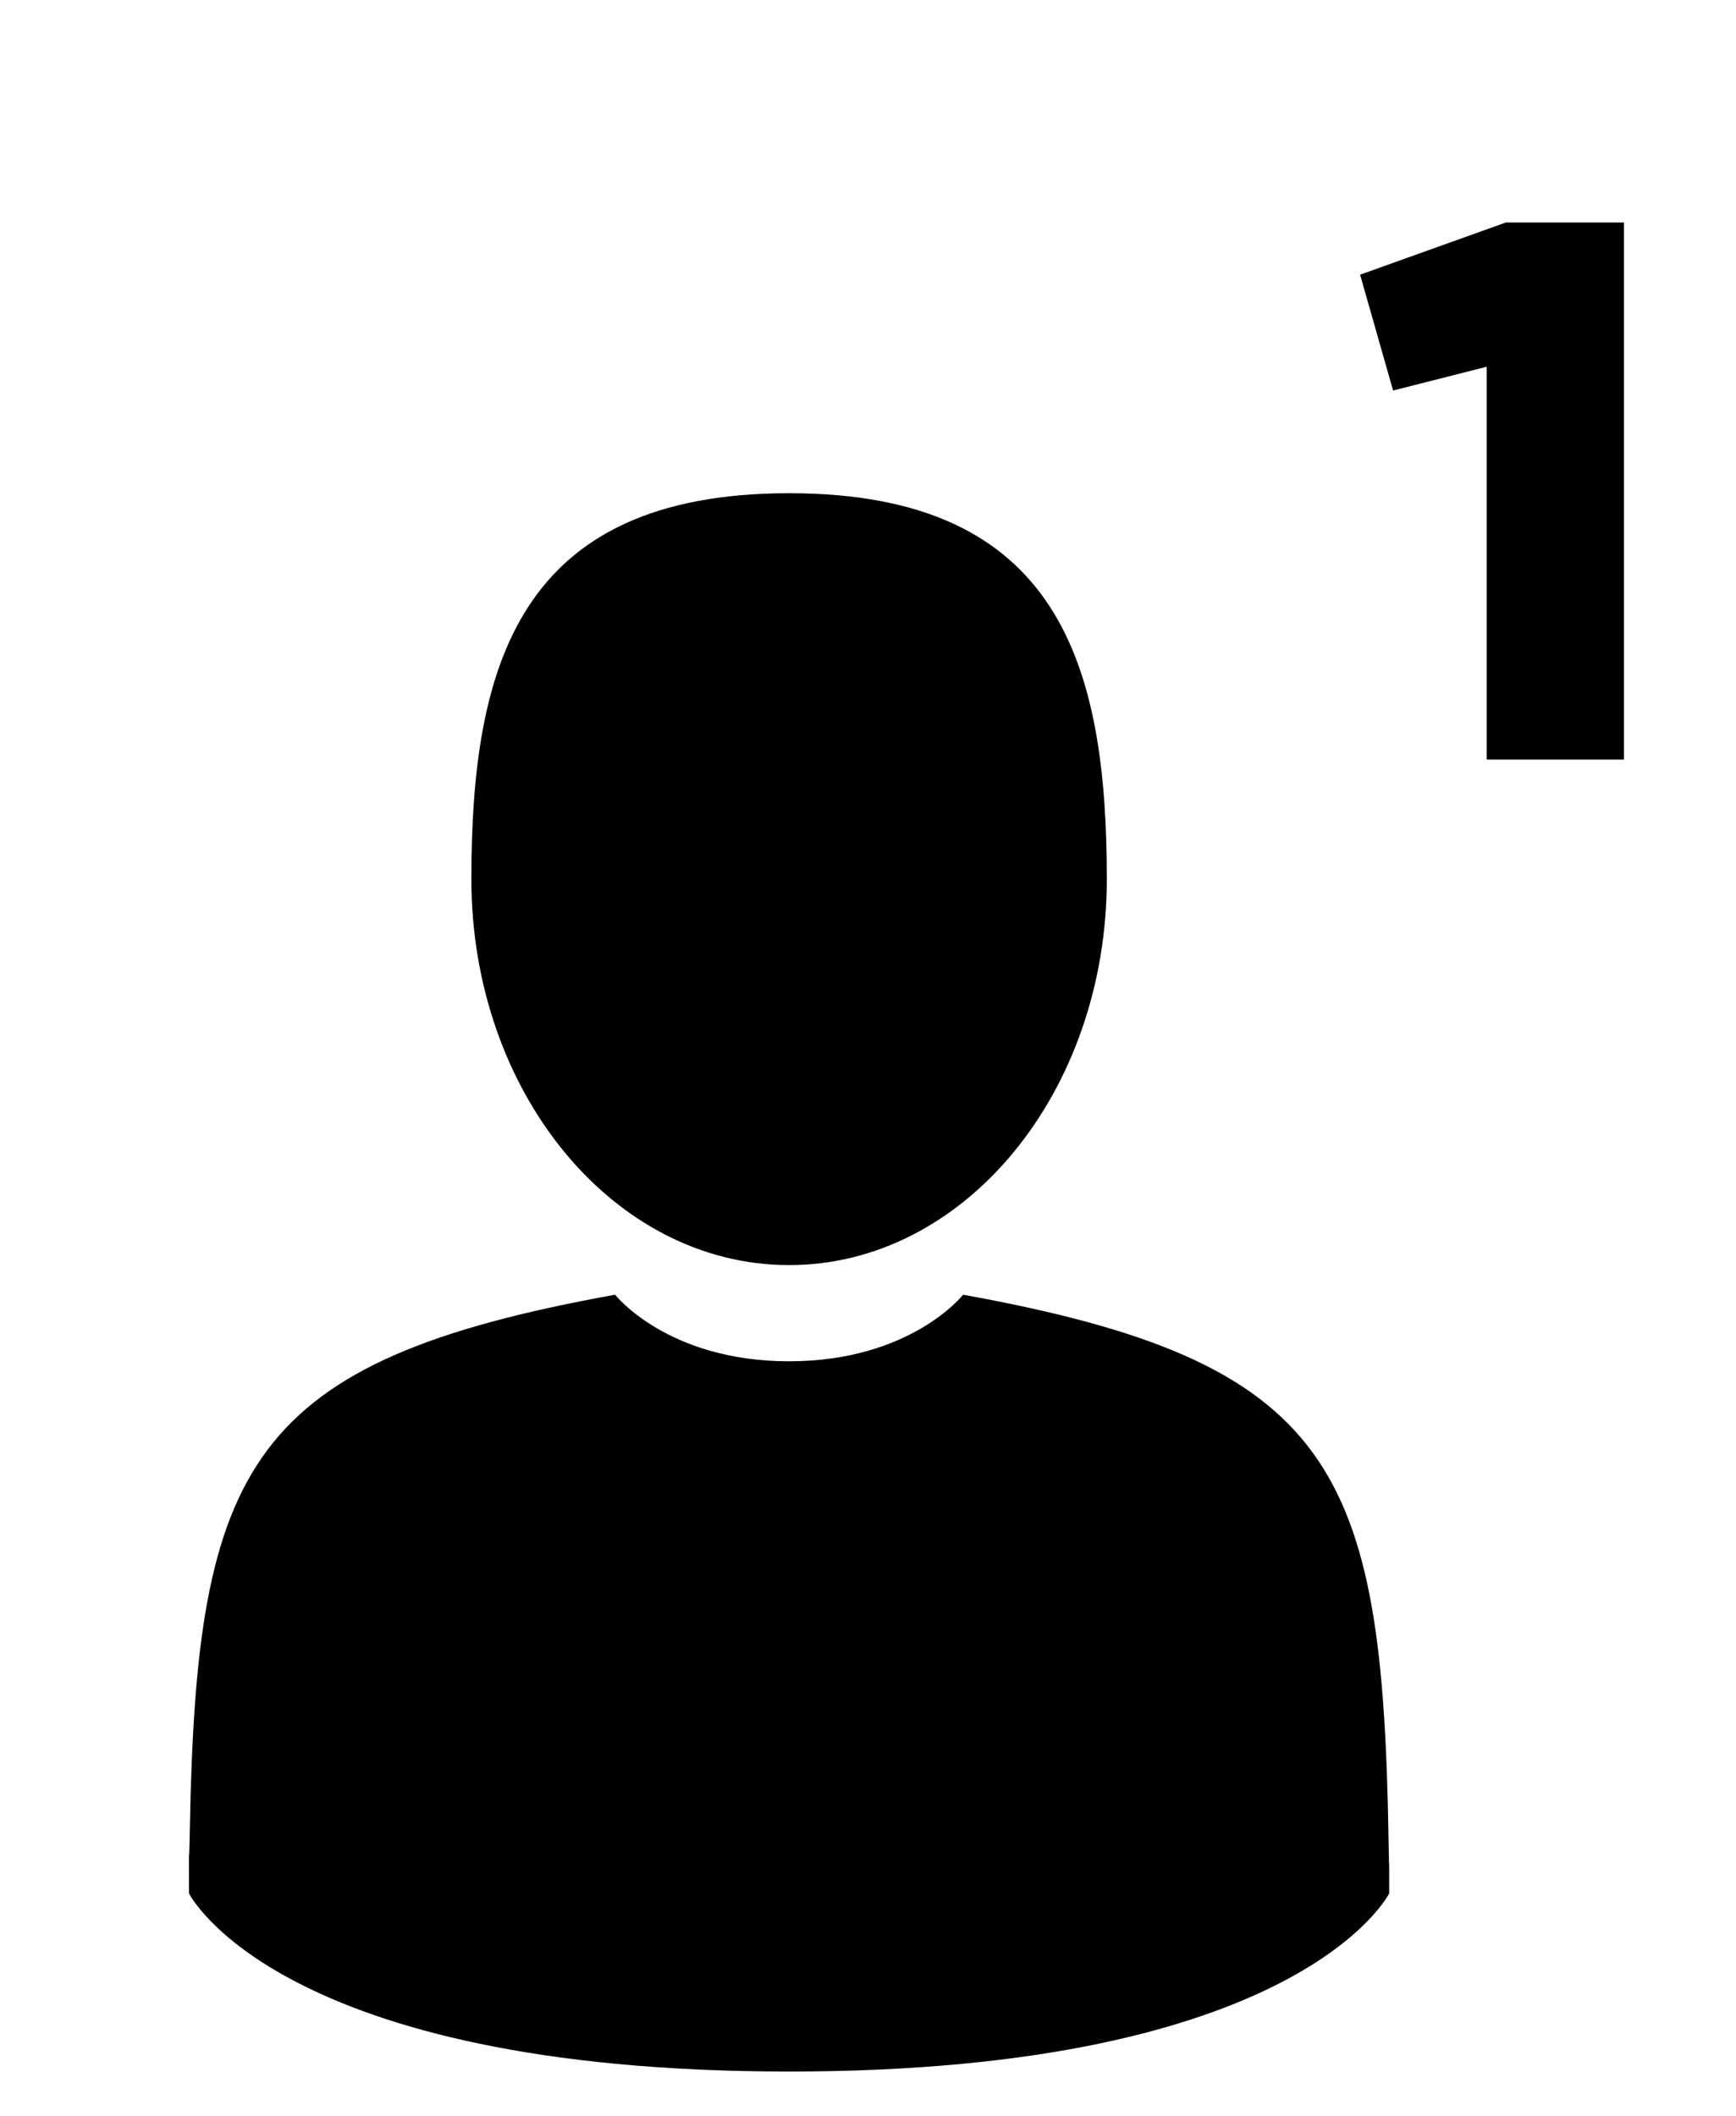 <svg width="32" height="39" viewBox="0 0 32 39" fill="none" xmlns="http://www.w3.org/2000/svg">
<g clip-path="url(#clip0)">
<path d="M14.546 23.318C17.78 23.318 20.402 20.133 20.402 16.204C20.402 12.276 19.541 9.091 14.546 9.091C9.55 9.091 8.689 12.276 8.689 16.204C8.689 20.133 11.311 23.318 14.546 23.318Z" fill="black"/>
<path d="M3.484 34.18C3.483 33.94 3.482 34.112 3.484 34.18V34.18Z" fill="black"/>
<path d="M25.607 34.367C25.61 34.301 25.608 33.912 25.607 34.367V34.367Z" fill="black"/>
<path d="M25.595 33.893C25.486 27.049 24.592 25.099 17.753 23.864C17.753 23.864 16.79 25.091 14.546 25.091C12.301 25.091 11.338 23.864 11.338 23.864C4.573 25.085 3.625 27.006 3.5 33.67C3.49 34.215 3.485 34.243 3.483 34.18C3.484 34.298 3.484 34.517 3.484 34.899C3.484 34.899 5.113 38.182 14.546 38.182C23.978 38.182 25.607 34.899 25.607 34.899C25.607 34.654 25.607 34.483 25.607 34.367C25.605 34.406 25.602 34.33 25.595 33.893Z" fill="black"/>
</g>
<path d="M27.758 4.101H29.935V14H27.404V6.76L25.679 7.198L25.071 5.063L27.758 4.101Z" fill="black"/>
<defs>
<clipPath id="clip0">
<rect width="29.091" height="29.091" fill="white" transform="translate(0 9.091)"/>
</clipPath>
</defs>
</svg>
